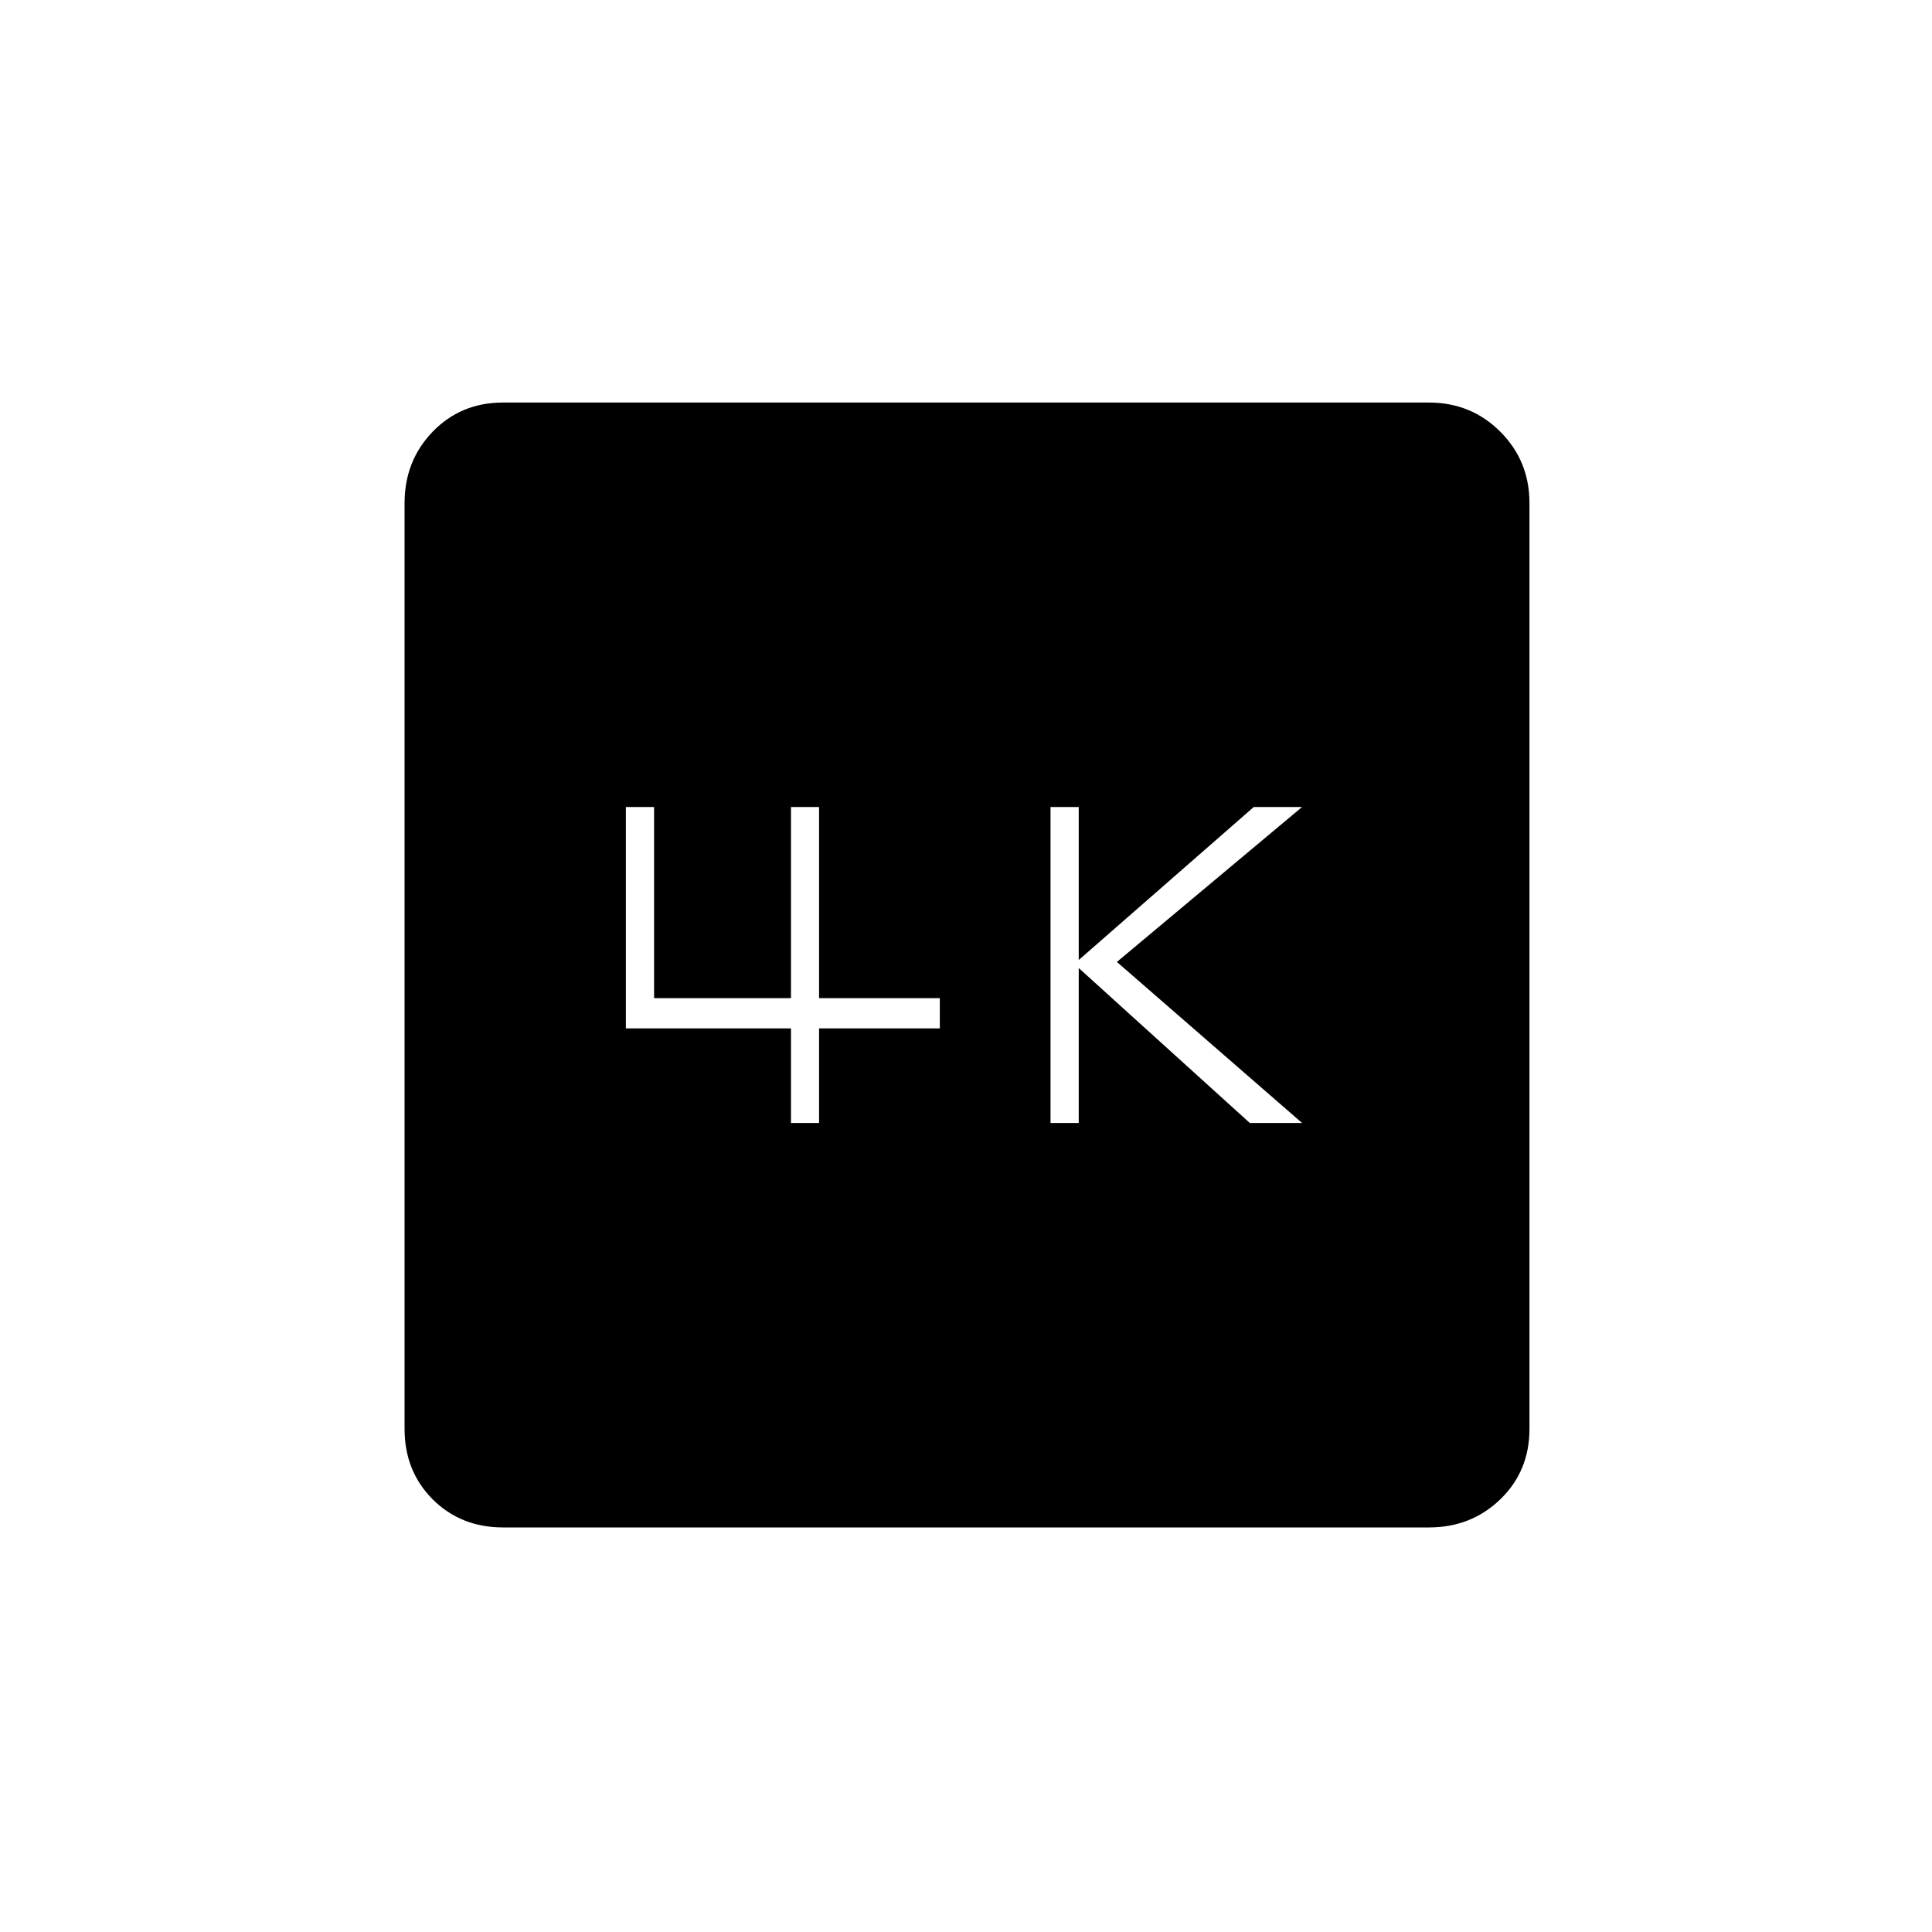 <svg xmlns="http://www.w3.org/2000/svg" height="20" width="20"><path d="M10.875 11.625h.292v-1.604l1.771 1.604h.541l-1.917-1.667 1.917-1.604h-.5l-1.812 1.584V8.354h-.292Zm-2.687 0h.291v-.979h1.25v-.313h-1.25V8.354h-.291v1.979H6.771V8.354h-.292v2.292h1.709Zm-2.98 4.187q-.437 0-.729-.291-.291-.292-.291-.729V5.208q0-.437.291-.739.292-.302.729-.302h9.584q.437 0 .739.302t.302.739v9.584q0 .437-.302.729-.302.291-.739.291Z"/></svg>